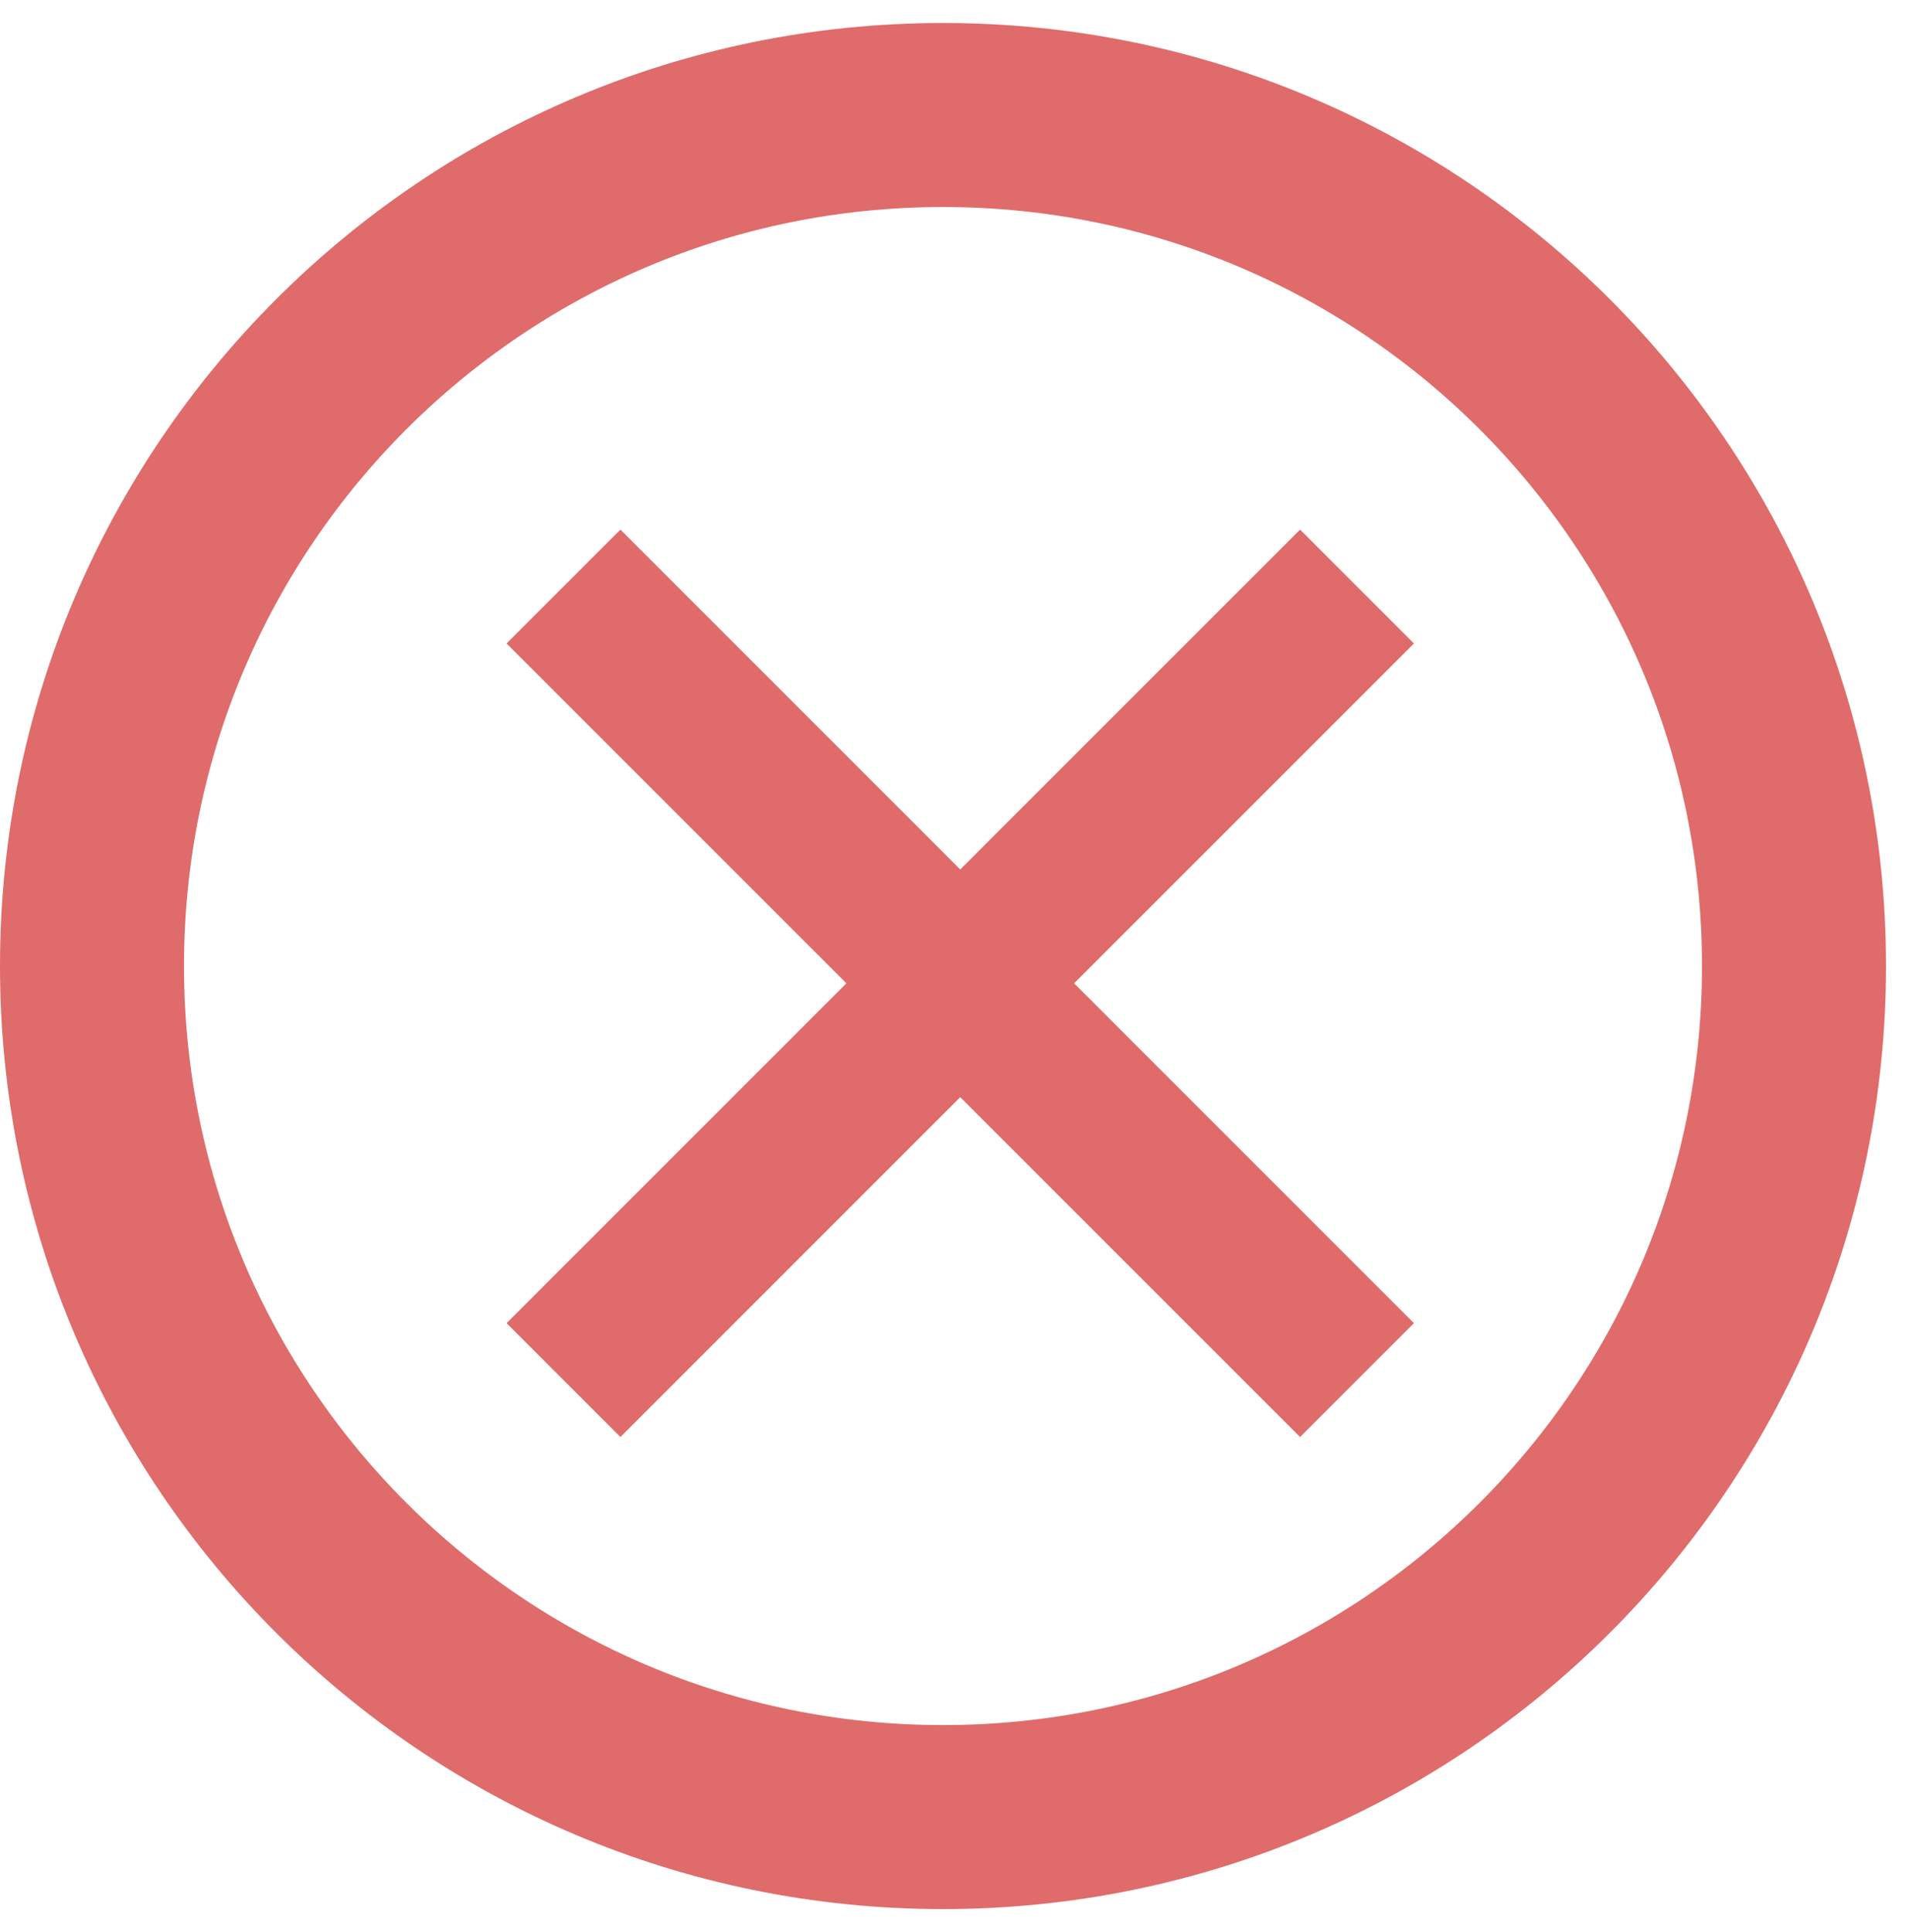 <svg width="83" height="84" xmlns="http://www.w3.org/2000/svg" xmlns:xlink="http://www.w3.org/1999/xlink" overflow="hidden"><defs><clipPath id="clip0"><path d="M508 531 591 531 591 615 508 615Z" fill-rule="evenodd" clip-rule="evenodd"/></clipPath></defs><g clip-path="url(#clip0)" transform="translate(-508 -531)"><path d="M567 591 532.5 556.5" stroke="#DF6B6B" stroke-width="7" stroke-miterlimit="8" fill="none" fill-rule="evenodd"/><path d="M512 573C512 552.565 528.565 536 549 536 569.435 536 586 552.565 586 573 586 593.435 569.435 610 549 610 528.565 610 512 593.435 512 573Z" stroke="#DF6B6B" stroke-width="8" stroke-miterlimit="8" fill="none" fill-rule="evenodd"/><path d="M0 0 34.5 34.5" stroke="#DF6B6B" stroke-width="7" stroke-miterlimit="8" fill="none" fill-rule="evenodd" transform="matrix(1 0 0 -1 532.5 591)"/></g></svg>